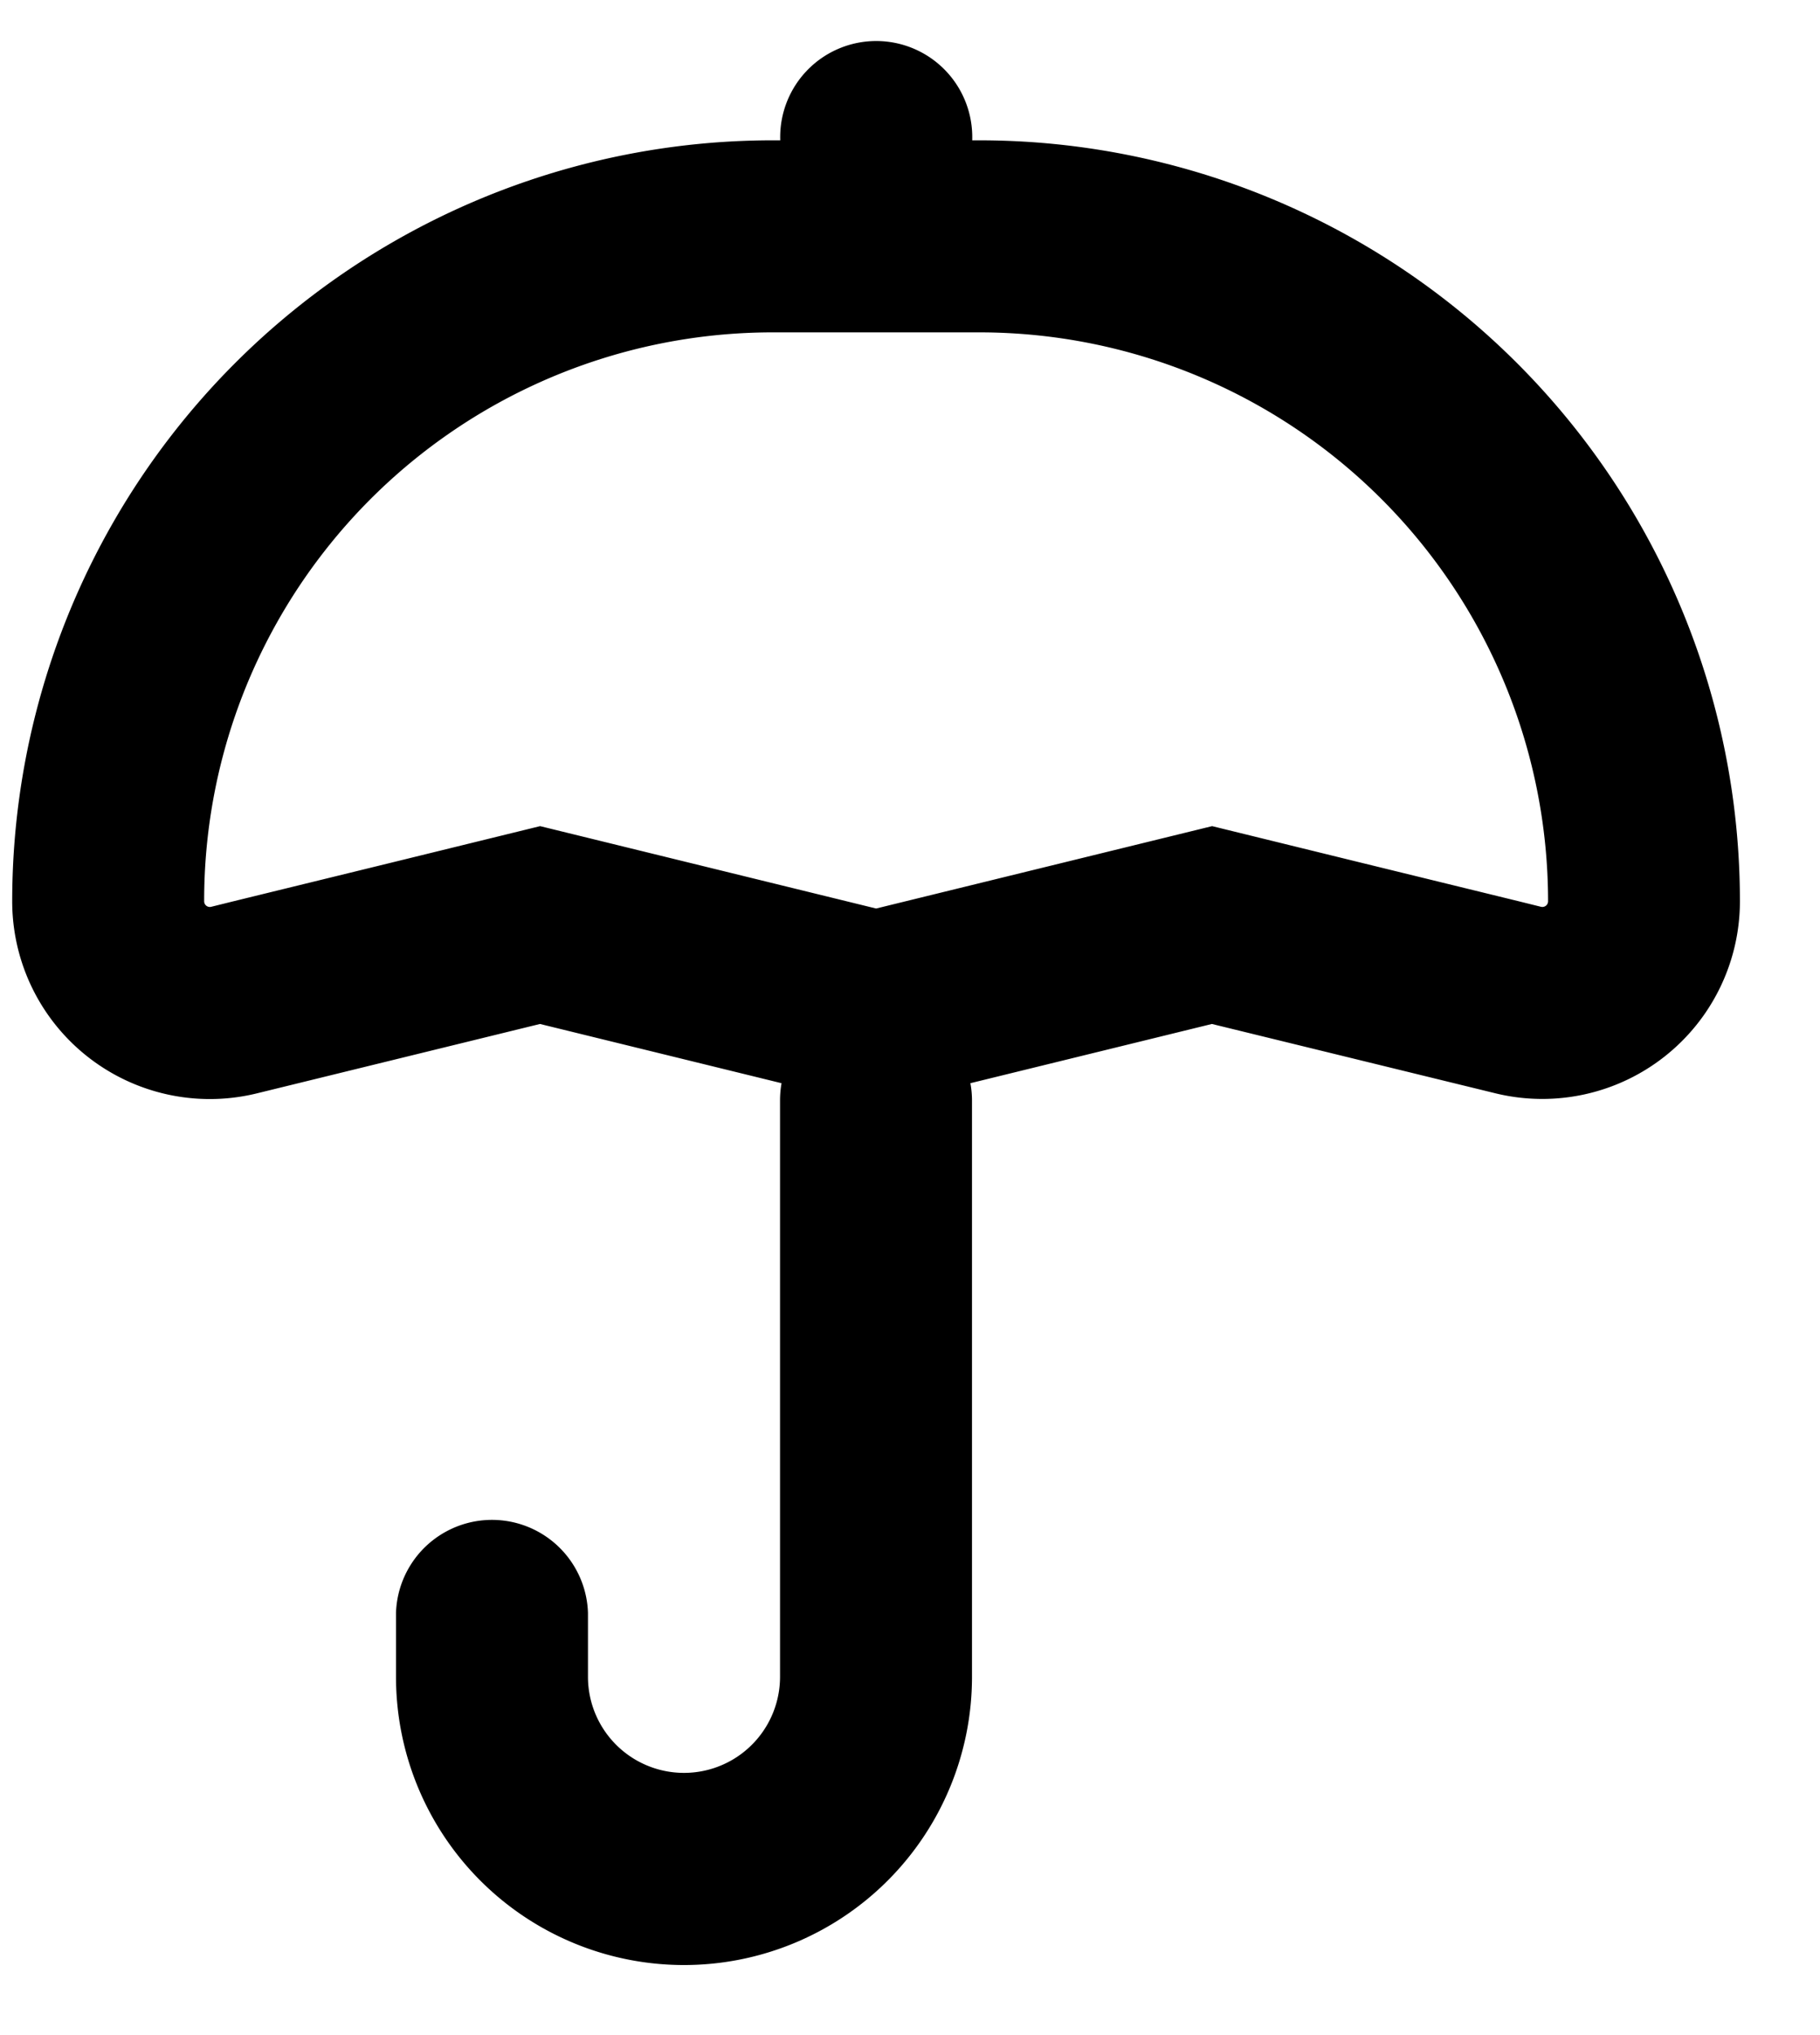 <svg width="17" height="19" fill="currentColor" xmlns="http://www.w3.org/2000/svg"><path fill-rule="evenodd" clip-rule="evenodd" d="M9.08 1.31h.067a7.105 7.105 0 0 1 7.105 7.104 1.846 1.846 0 0 1-2.285 1.793L11.32 9.56l-2.256.553c.01.053.015.107.015.163v5.38a2.69 2.69 0 0 1-5.38 0v-.599a.897.897 0 0 1 1.793 0v.598a.897.897 0 0 0 1.794 0v-5.38c0-.055.005-.11.014-.162l-2.256-.553-2.645.648A1.846 1.846 0 0 1 .114 8.414 7.105 7.105 0 0 1 7.22 1.31h.068a.897.897 0 1 1 1.793 0Zm-.897 7.172-3.138-.769-1.325.325-.057.014-1.48.362-.21.052a.053.053 0 0 1-.066-.052 5.295 5.295 0 0 1 .335-1.86A5.314 5.314 0 0 1 7.22 3.103h1.928a5.313 5.313 0 0 1 5.312 5.311c0 .035-.032.06-.066.052l-.21-.052-1.48-.362-.057-.014-1.325-.325-3.138.769Z"/></svg>
